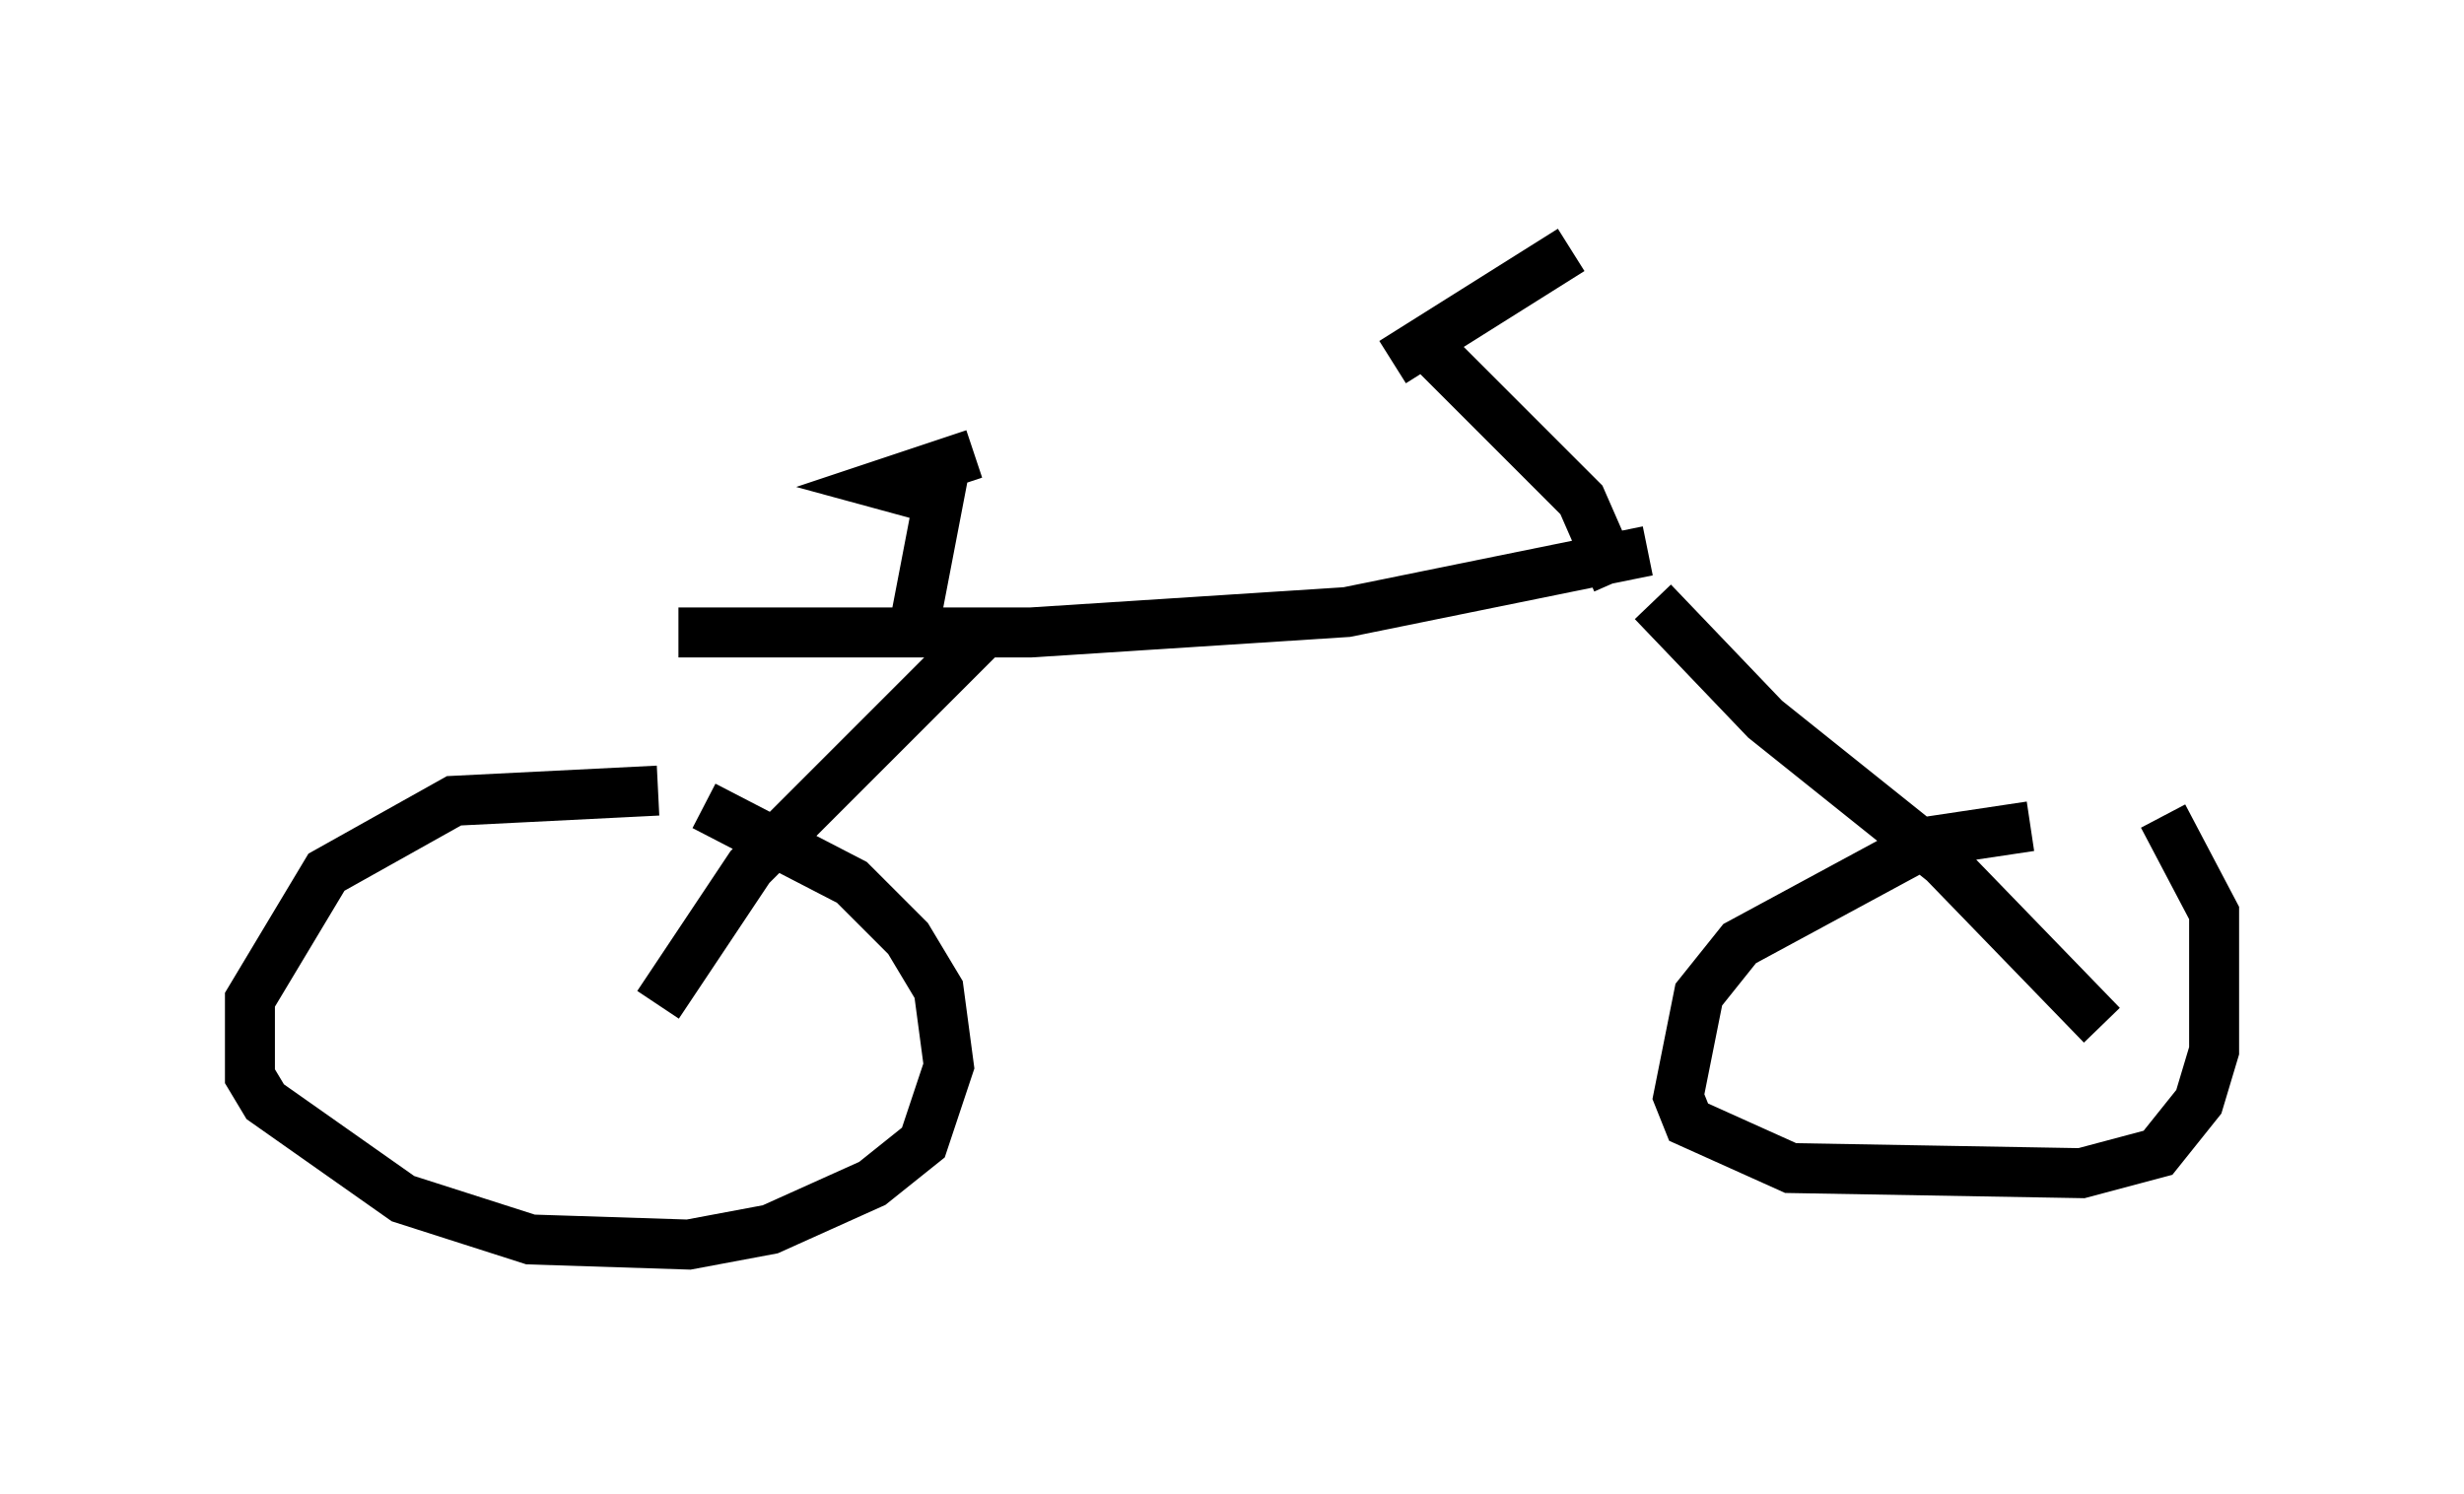 <?xml version="1.0" encoding="utf-8" ?>
<svg baseProfile="full" height="29.906" version="1.1" width="49.303" xmlns="http://www.w3.org/2000/svg" xmlns:ev="http://www.w3.org/2001/xml-events" xmlns:xlink="http://www.w3.org/1999/xlink"><defs /><rect fill="white" height="29.906" width="49.303" x="0" y="0" /><path d="M14.698, 16.127 m-1.531, -0.306 l-4.083, 0.204 -2.552, 1.429 l-1.531, 2.552 0.0, 1.531 l0.306, 0.51 2.756, 1.94 l2.552, 0.817 3.165, 0.102 l1.633, -0.306 2.042, -0.919 l1.021, -0.817 0.51, -1.531 l-0.204, -1.531 -0.613, -1.021 l-1.123, -1.123 -2.96, -1.531 m26.542, 0.408 l-2.042, 0.306 -3.777, 2.042 l-0.817, 1.021 -0.408, 2.042 l0.204, 0.51 2.042, 0.919 l5.819, 0.102 1.531, -0.408 l0.817, -1.021 0.306, -1.021 l0.0, -2.756 -1.021, -1.94 m-30.115, 3.777 l1.838, -2.756 4.696, -4.696 m22.356, 7.861 l-3.165, -3.267 -3.573, -2.858 l-2.246, -2.348 m-19.498, 0.613 l7.044, 0.0 6.329, -0.408 l6.023, -1.225 m-0.613, 0.613 l-0.715, -1.633 -3.165, -3.165 m-0.613, 0.408 l3.573, -2.246 m-13.169, 7.656 l0.51, -2.654 -1.123, -0.306 l1.838, -0.613 " fill="none" stroke="black" stroke-width="1" /></svg>